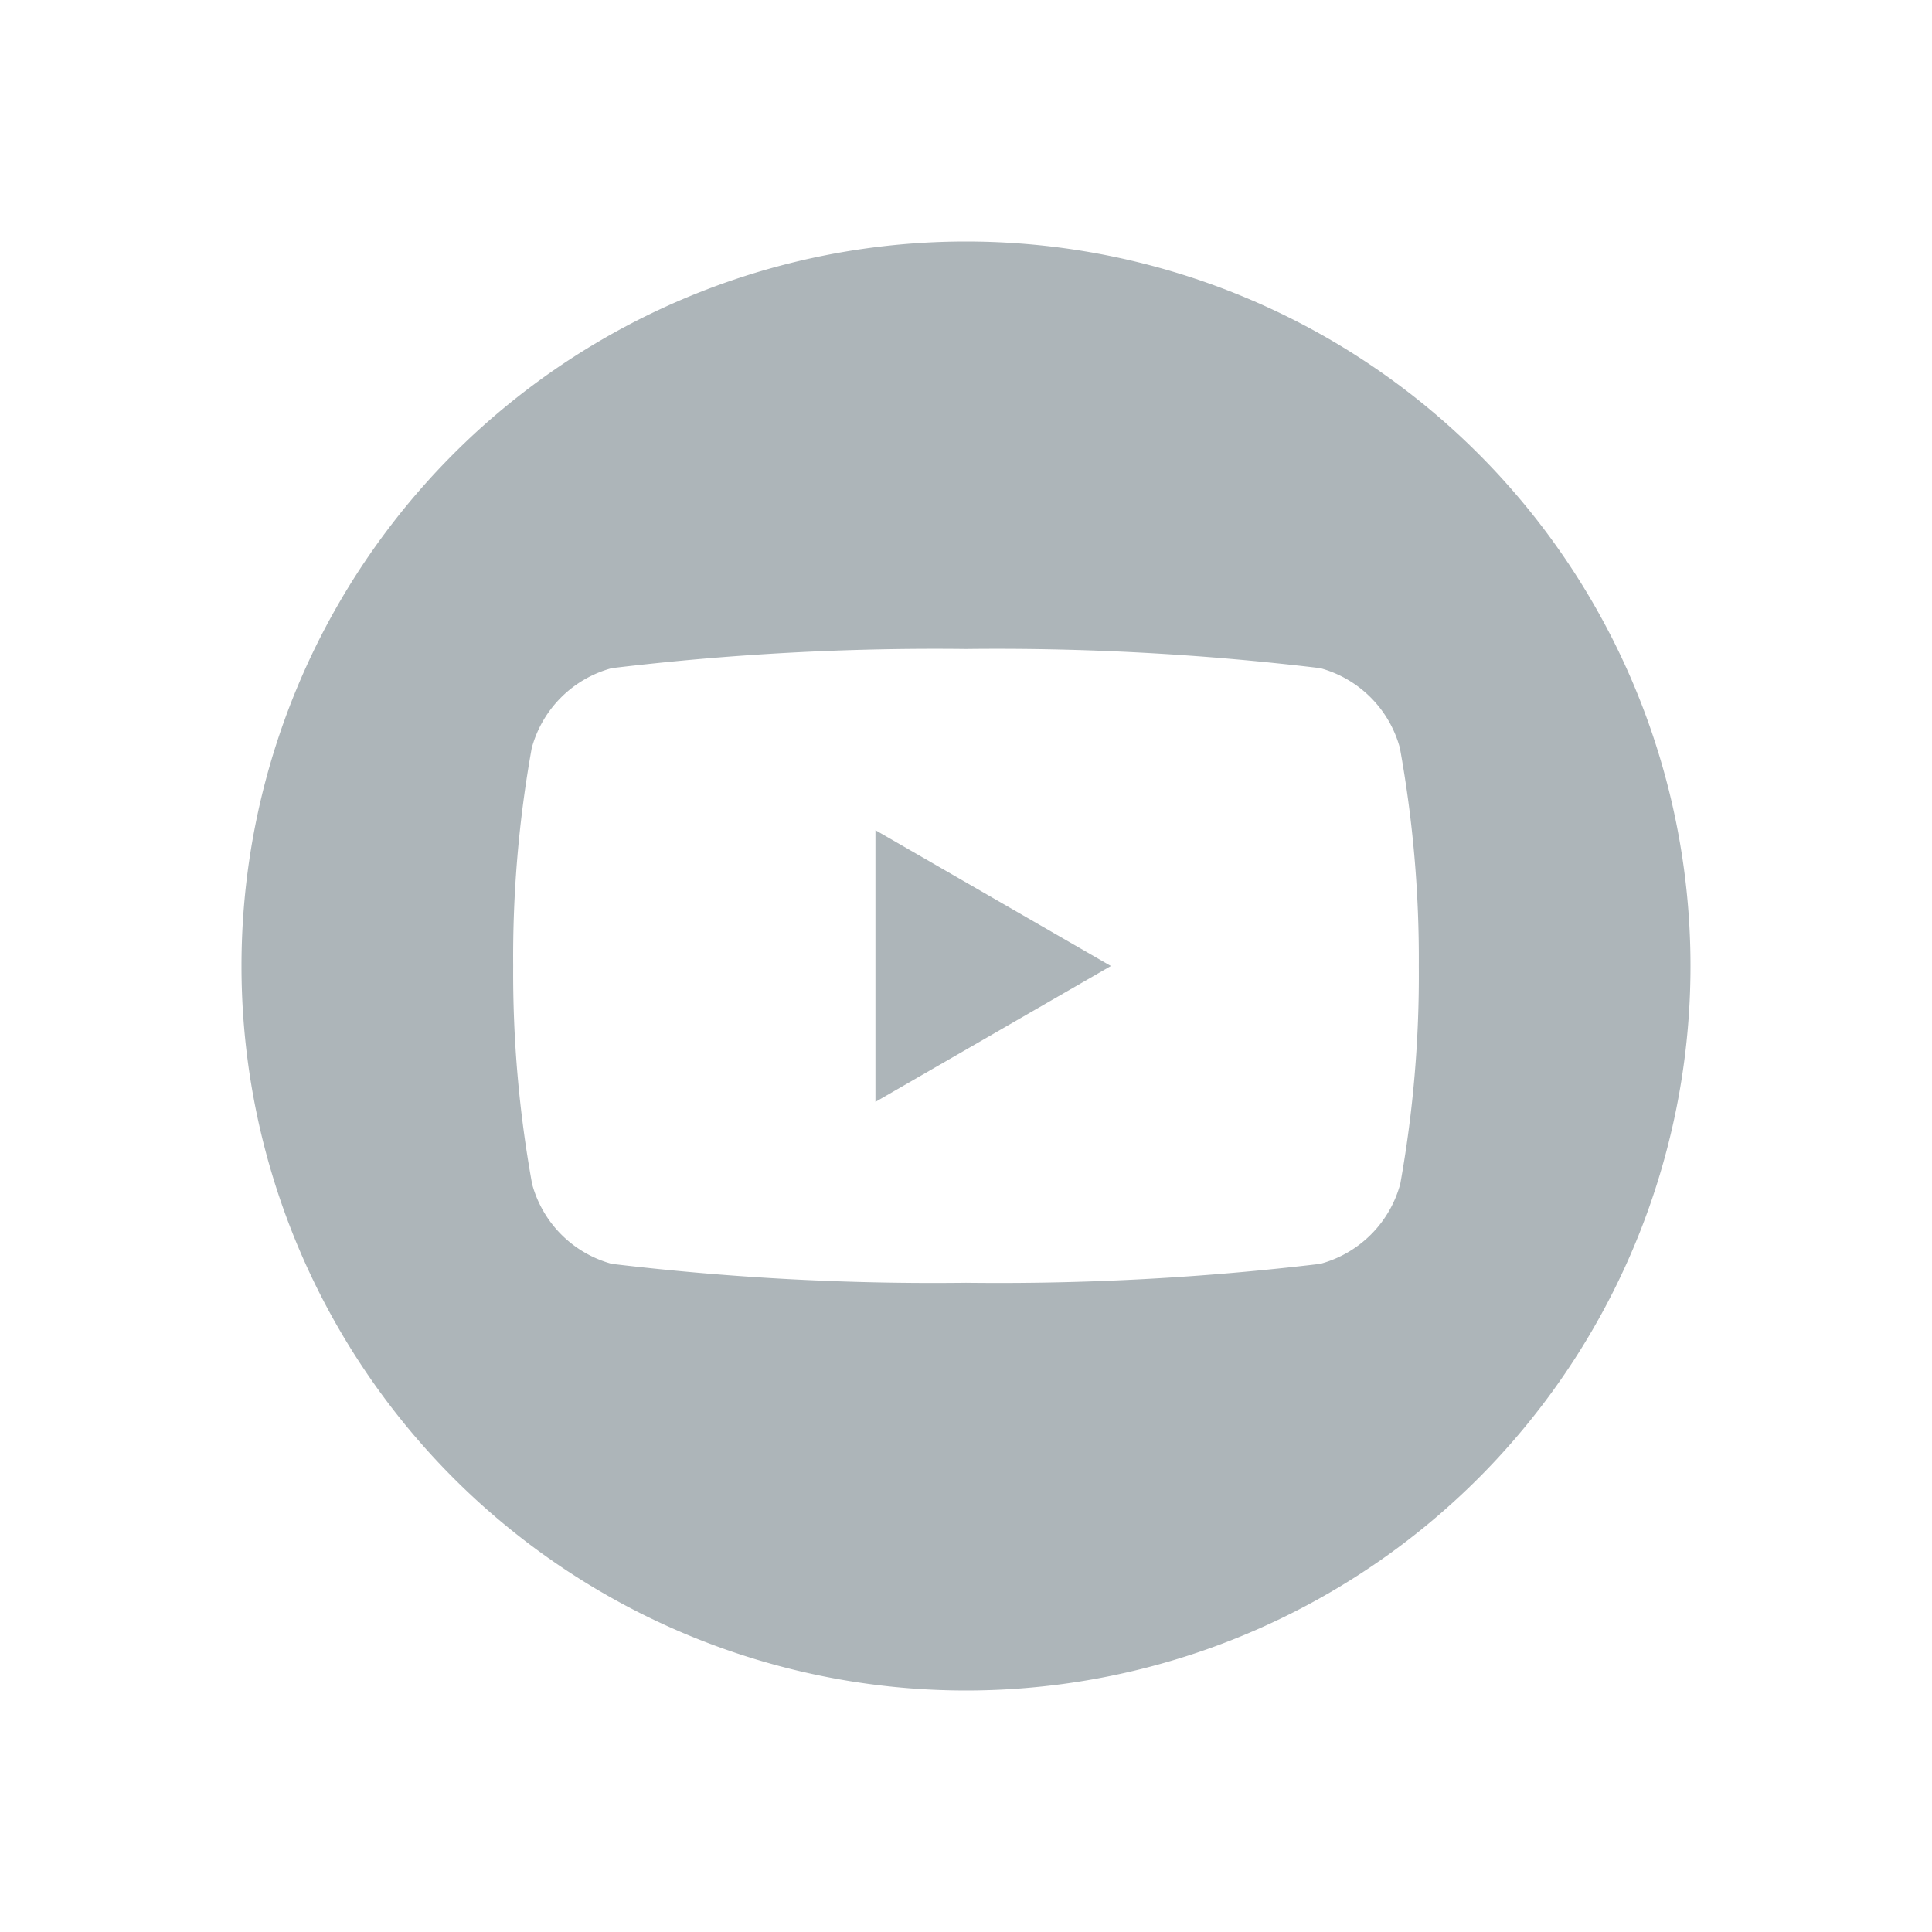 <svg id="icon-24-youtube" xmlns="http://www.w3.org/2000/svg" width="24" height="24" viewBox="0 0 24 24">
  <rect id="Rectangle_7359" data-name="Rectangle 7359" width="24" height="24" fill="rgba(255,255,255,0)"/>
  <path id="Path_11018" data-name="Path 11018" d="M9,0A9,9,0,1,1,0,9,9,9,0,0,1,9,0Zm5.39,6.292A1.409,1.409,0,0,0,13.4,5.3,33.616,33.616,0,0,0,9,5.062,33.616,33.616,0,0,0,4.6,5.3a1.409,1.409,0,0,0-.995.995A14.645,14.645,0,0,0,3.375,9a14.643,14.643,0,0,0,.235,2.708A1.409,1.409,0,0,0,4.6,12.7a33.631,33.631,0,0,0,4.4.235,33.631,33.631,0,0,0,4.4-.235,1.409,1.409,0,0,0,.995-.995A14.643,14.643,0,0,0,14.625,9a14.645,14.645,0,0,0-.235-2.708Zm-6.515,4.4V7.313L10.8,9,7.875,10.688Z" transform="translate(3 3)" fill="#adb5b9" fill-rule="evenodd"/>
</svg>
